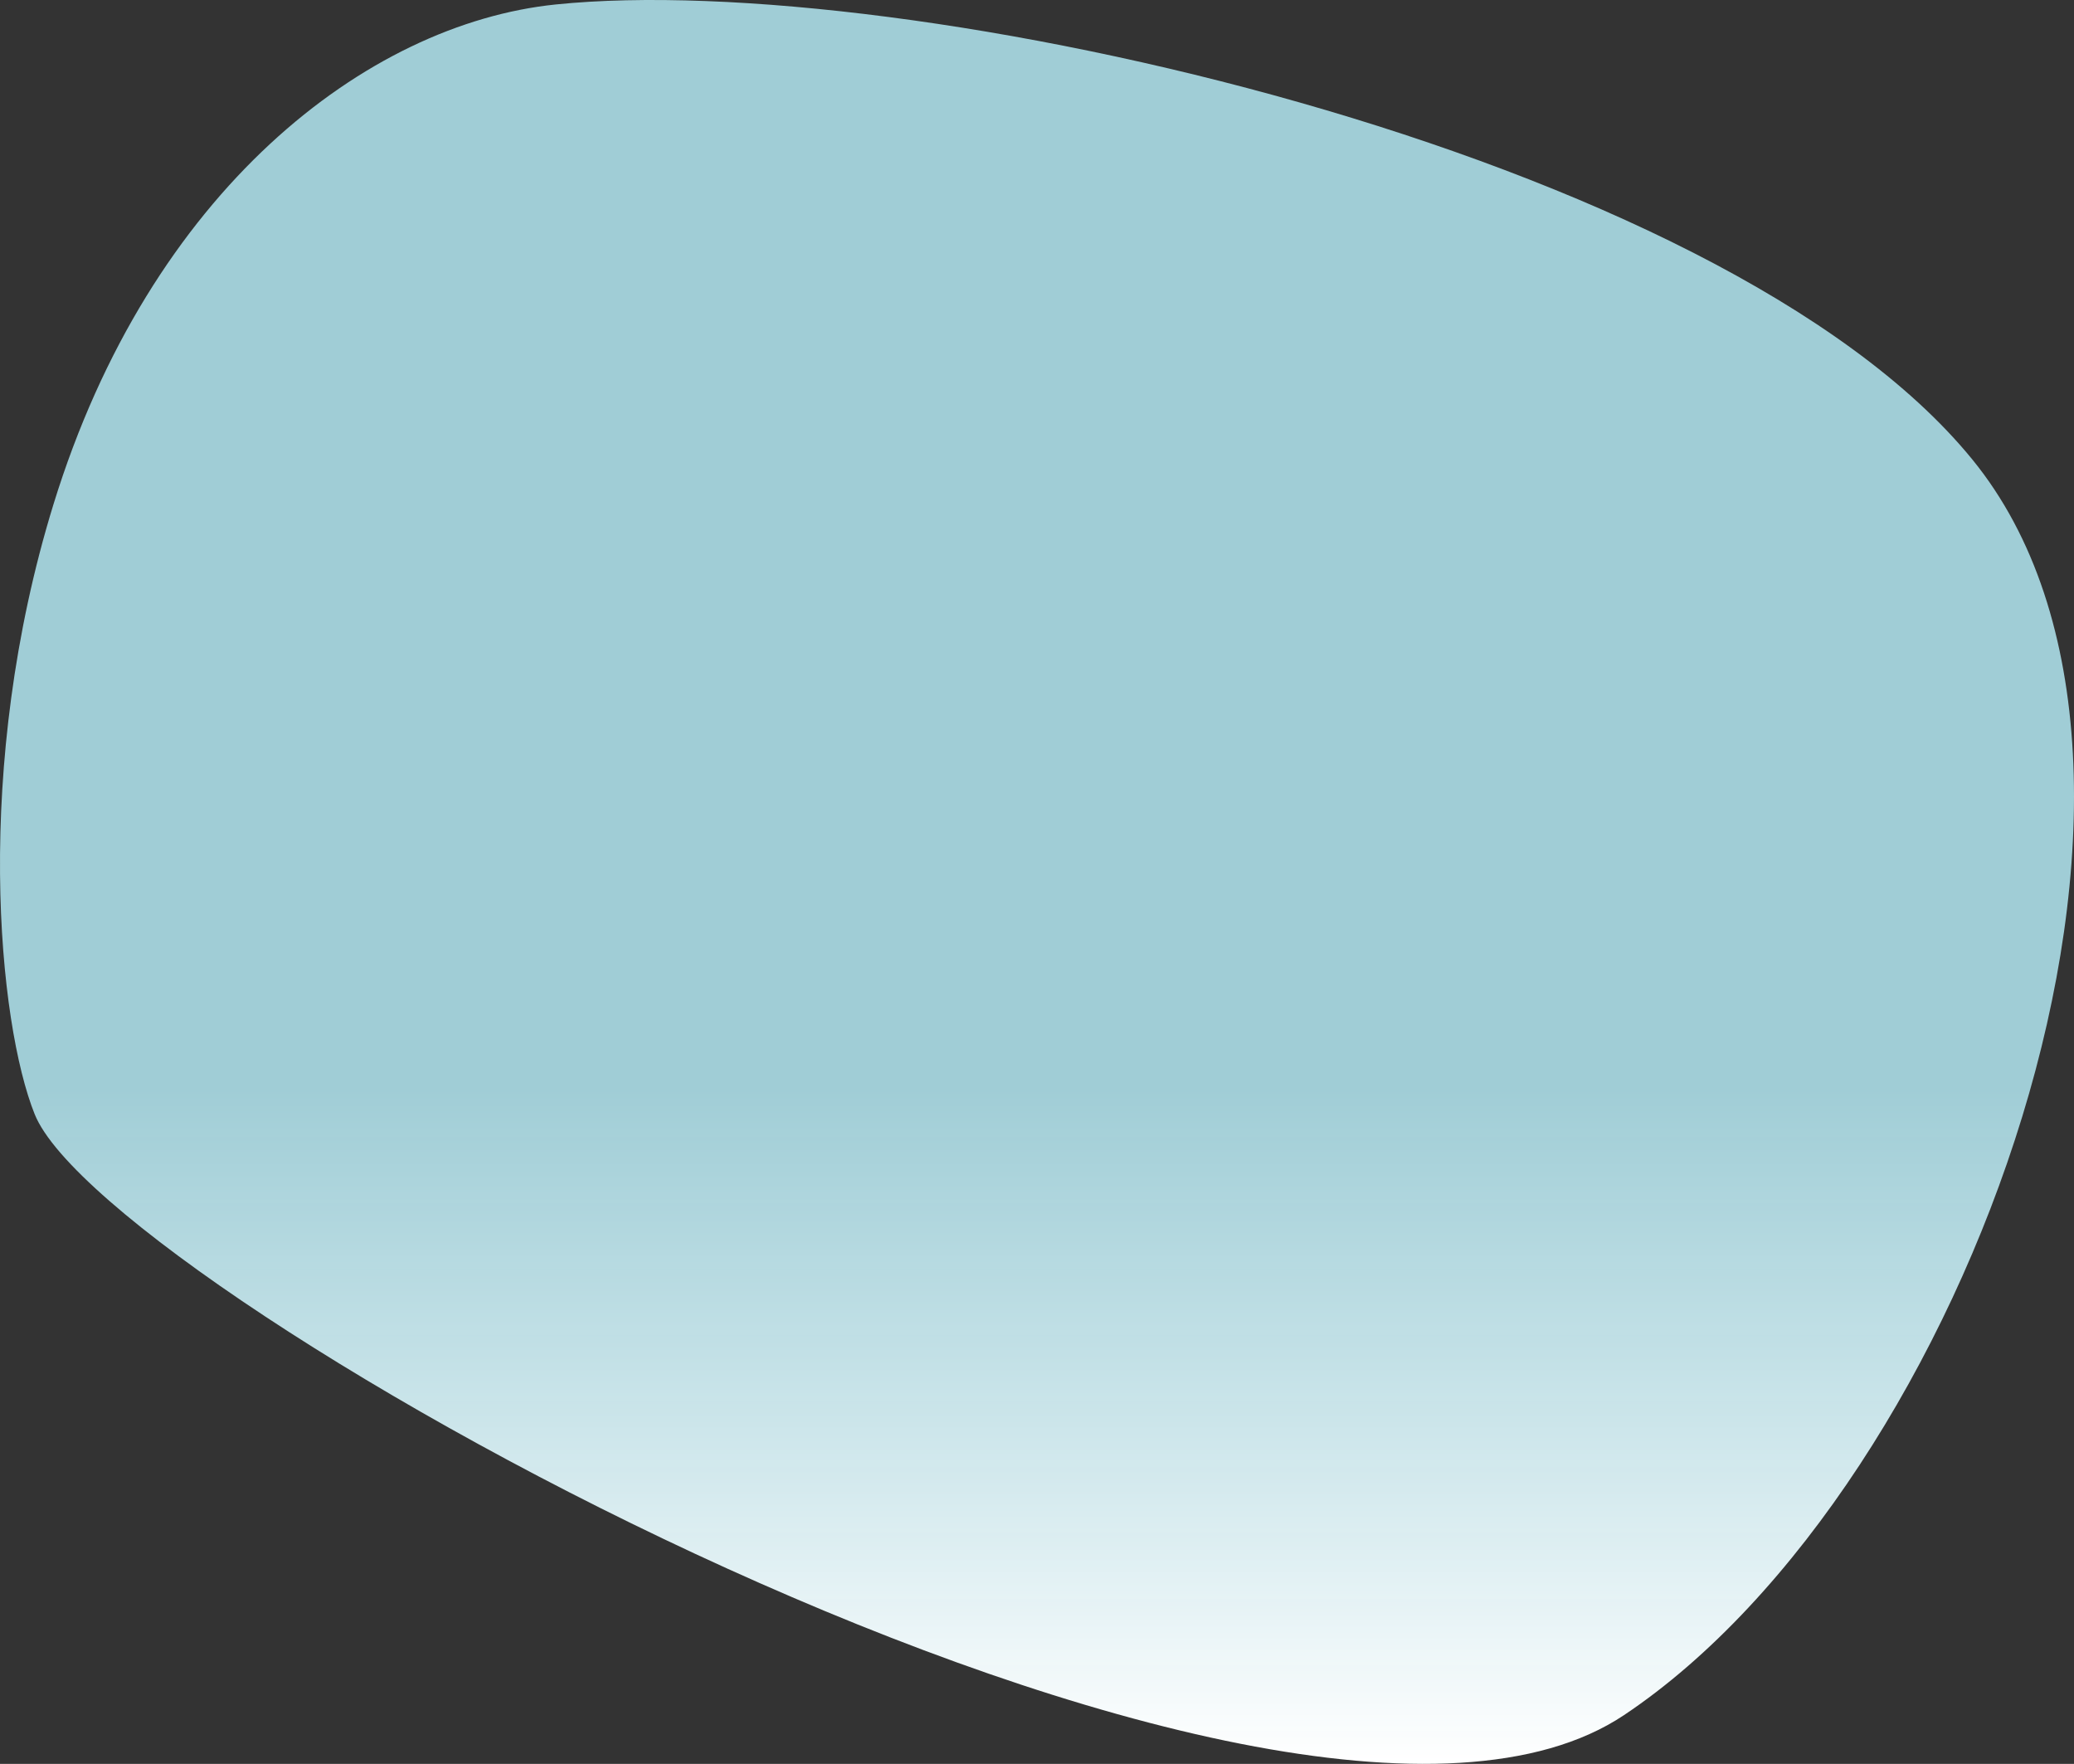 <svg width="735" height="625" viewBox="0 0 735 625" fill="none" xmlns="http://www.w3.org/2000/svg">
<rect x="0" y="0" width="735" height="625" fill="#333333" stroke="none"/>
<path fill-rule="evenodd" clip-rule="evenodd" d="M575.565 607.702C453.316 689.439 37.857 458.45 12.292 394.805C-0.597 362.716 -9.775 271.925 18.939 178.736C53.206 67.527 129.92 8.473 196.925 1.583C320.08 -11.081 609.422 53.109 698.922 162.749C788.422 272.389 697.814 525.964 575.565 607.702Z" fill="url(#paint0_linear)"/>
<defs>
<linearGradient id="paint0_linear" x1="507.731" y1="625" x2="507.731" y2="386.511" gradientUnits="userSpaceOnUse">
<stop stop-color="white"/>
<stop offset="1" stop-color="#BCF4FF" stop-opacity="0.8"/>
</linearGradient>
</defs>
</svg>

